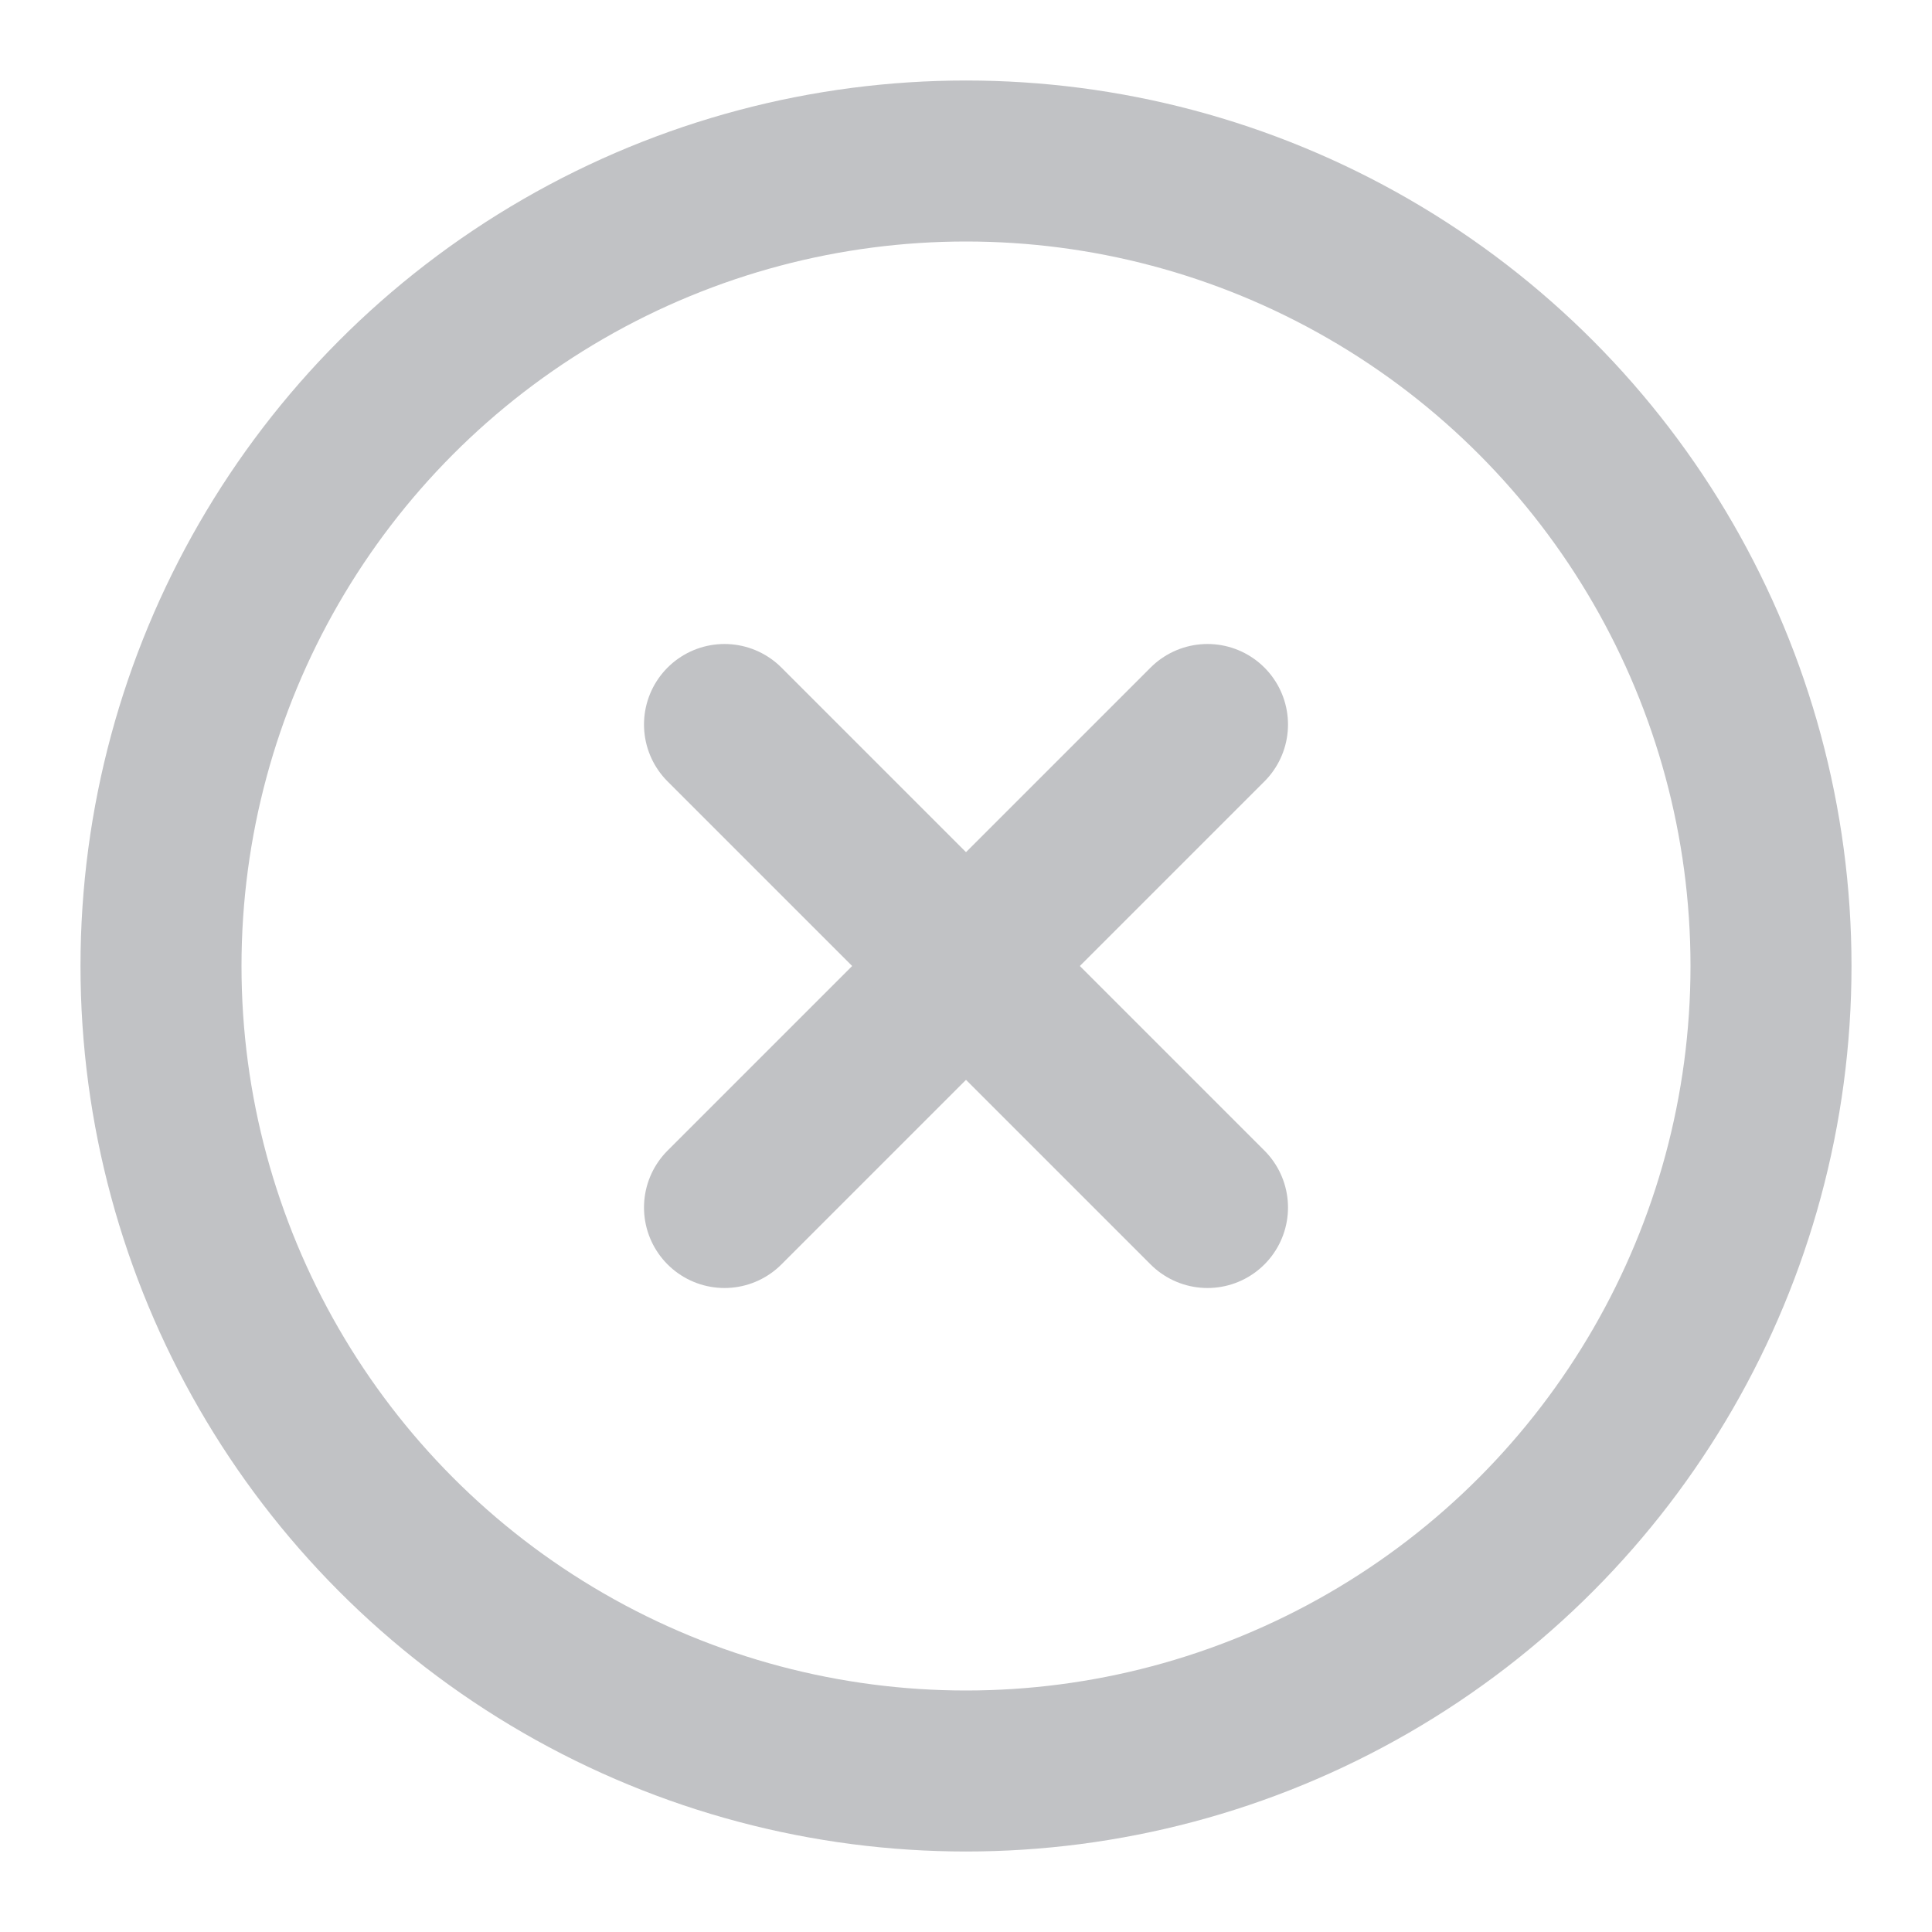<svg xmlns="http://www.w3.org/2000/svg" width="24" height="24" viewBox="0 0 24 24" fill="none" stroke="#c1c2c5" stroke-width="2" stroke-linecap="round" stroke-linejoin="round" class="feather feather-x-circle"><circle cx="12" cy="12" r="10"></circle><line x1="15" y1="9" x2="9" y2="15"></line><line x1="9" y1="9" x2="15" y2="15"></line></svg>